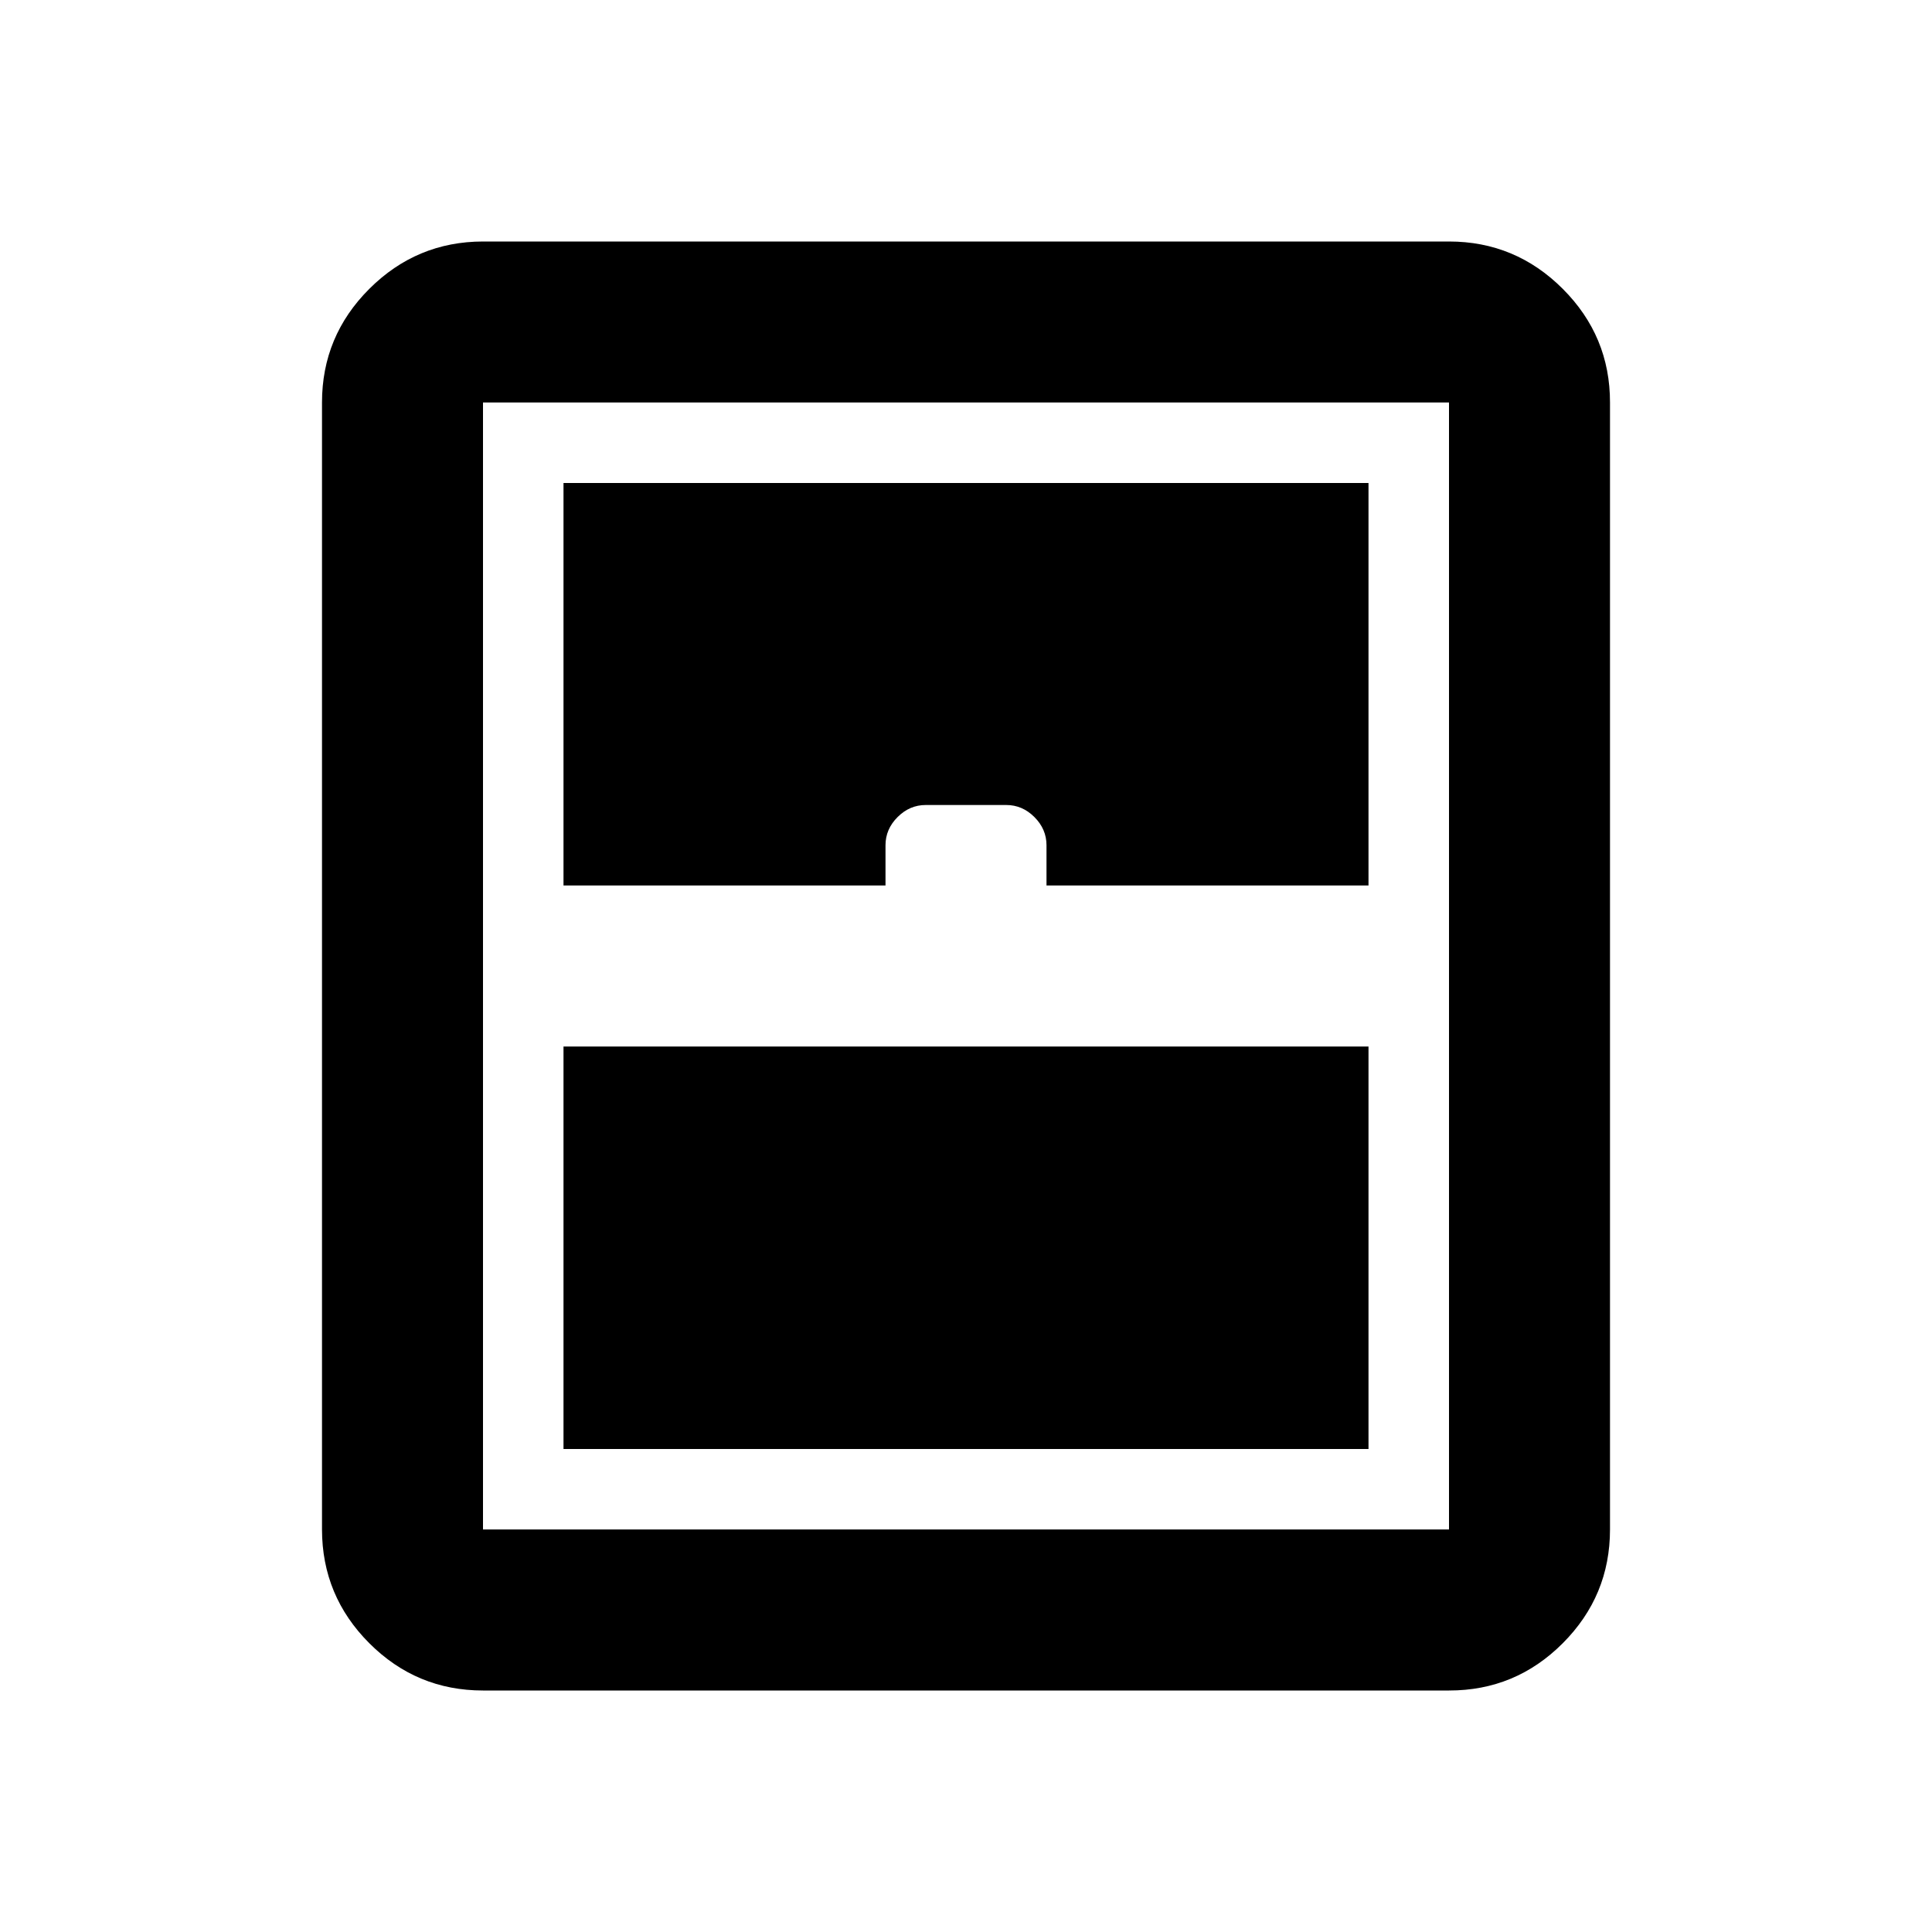 <svg xmlns="http://www.w3.org/2000/svg" width="1em" height="1em" viewBox="0 0 24 24"><path fill="currentColor" d="M7 18h10v-5H7zm-1 3q-.825 0-1.412-.587T4 19V5q0-.825.588-1.412T6 3h12q.825 0 1.413.588T20 5v14q0 .825-.587 1.413T18 21zm1-10h4v-.5q0-.2.15-.35t.35-.15h1q.2 0 .35.15t.15.35v.5h4V6H7zm-1 8h12V5H6z"/></svg>